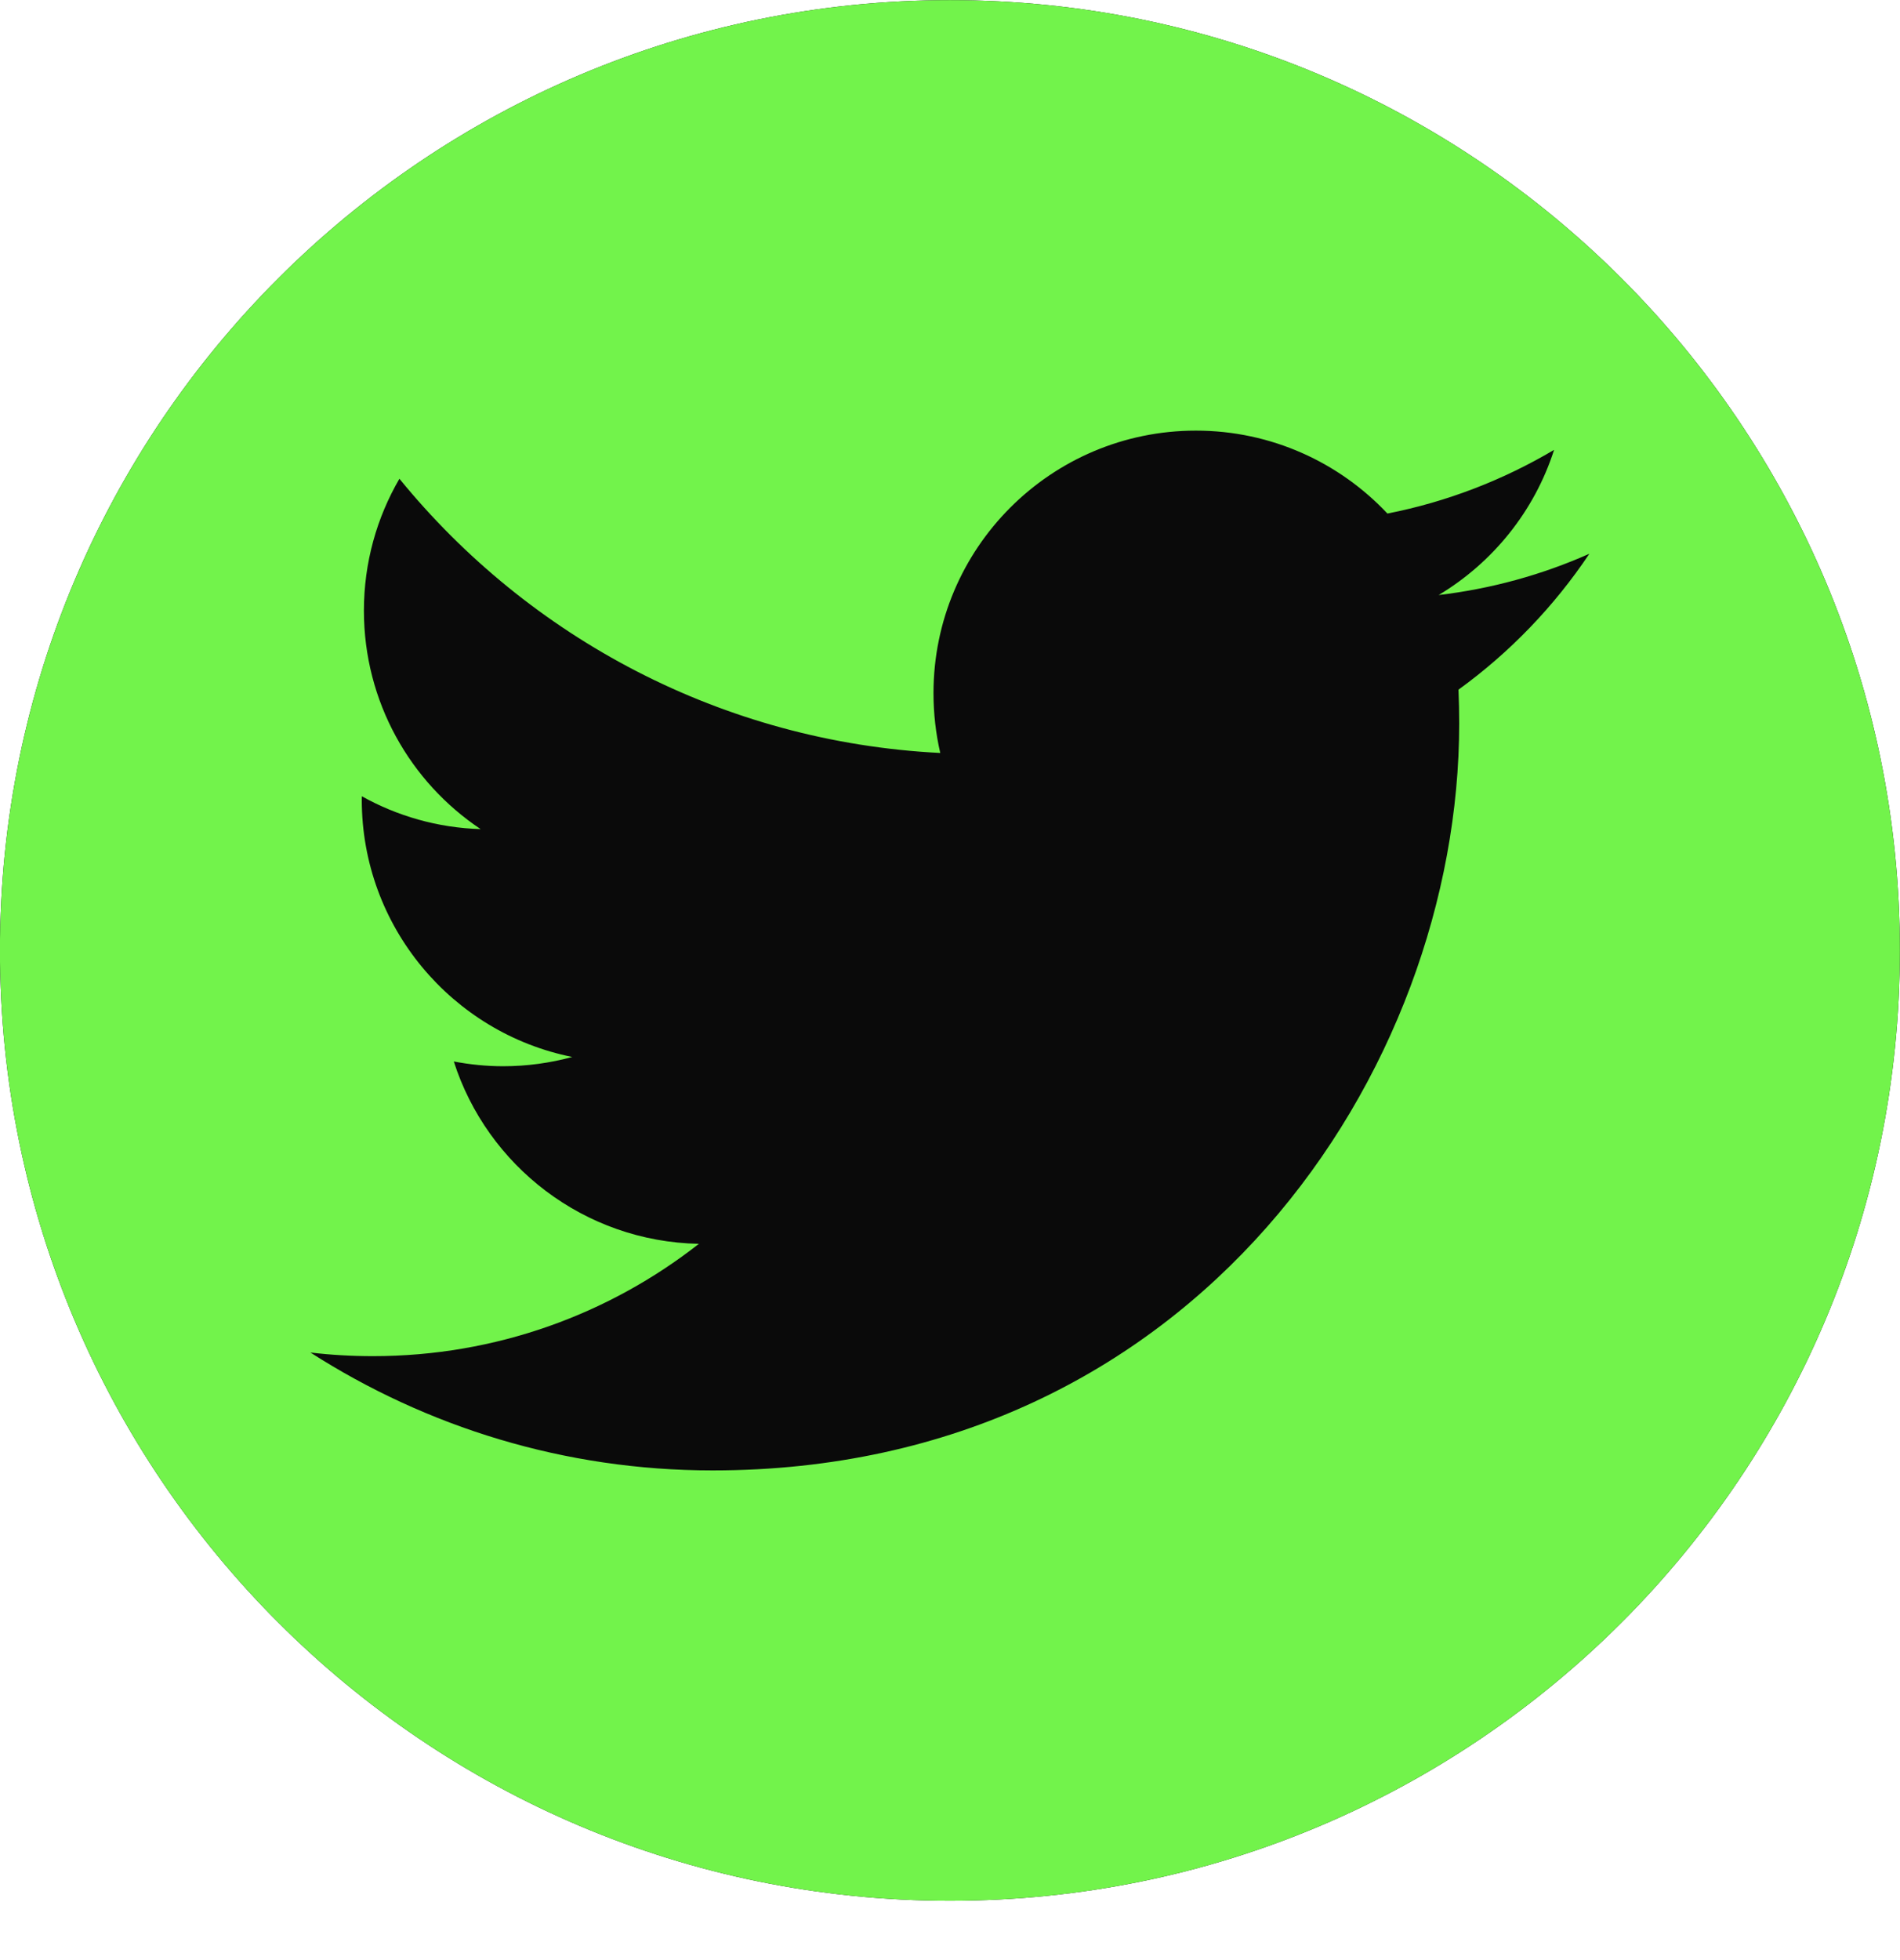 <svg width="32" height="33" viewBox="0 0 32 33" fill="none" xmlns="http://www.w3.org/2000/svg">
<path d="M31.998 16.002C31.998 24.838 24.835 32.001 15.999 32.001C7.162 32.001 -0.001 24.838 -0.001 16.002C-0.001 7.165 7.162 0.002 15.999 0.002C24.835 0.002 31.998 7.165 31.998 16.002Z" fill="#101010"/>
<path d="M31.998 16.002C31.998 24.838 24.835 32.001 15.999 32.001C7.162 32.001 -0.001 24.838 -0.001 16.002C-0.001 7.165 7.162 0.002 15.999 0.002C24.835 0.002 31.998 7.165 31.998 16.002Z" fill="#72F34B"/>
<path d="M12.002 24.756C20.131 24.756 24.576 18.021 24.576 12.182C24.576 11.991 24.572 11.8 24.564 11.611C25.426 10.987 26.176 10.209 26.768 9.323C25.976 9.675 25.124 9.912 24.23 10.018C25.143 9.471 25.843 8.606 26.174 7.574C25.319 8.08 24.374 8.448 23.367 8.646C22.561 7.788 21.412 7.25 20.142 7.25C17.701 7.25 15.722 9.229 15.722 11.669C15.722 12.016 15.761 12.353 15.836 12.677C12.164 12.492 8.907 10.733 6.727 8.06C6.347 8.713 6.129 9.471 6.129 10.281C6.129 11.814 6.909 13.168 8.095 13.959C7.371 13.937 6.689 13.738 6.094 13.406C6.093 13.425 6.093 13.444 6.093 13.463C6.093 15.603 7.616 17.39 9.638 17.795C9.267 17.896 8.877 17.951 8.473 17.951C8.189 17.951 7.912 17.922 7.643 17.871C8.205 19.627 9.837 20.904 11.771 20.941C10.258 22.126 8.353 22.832 6.282 22.832C5.926 22.832 5.574 22.812 5.228 22.771C7.184 24.024 9.506 24.756 12.002 24.756Z" fill="#0A0A0A"/>
</svg>
